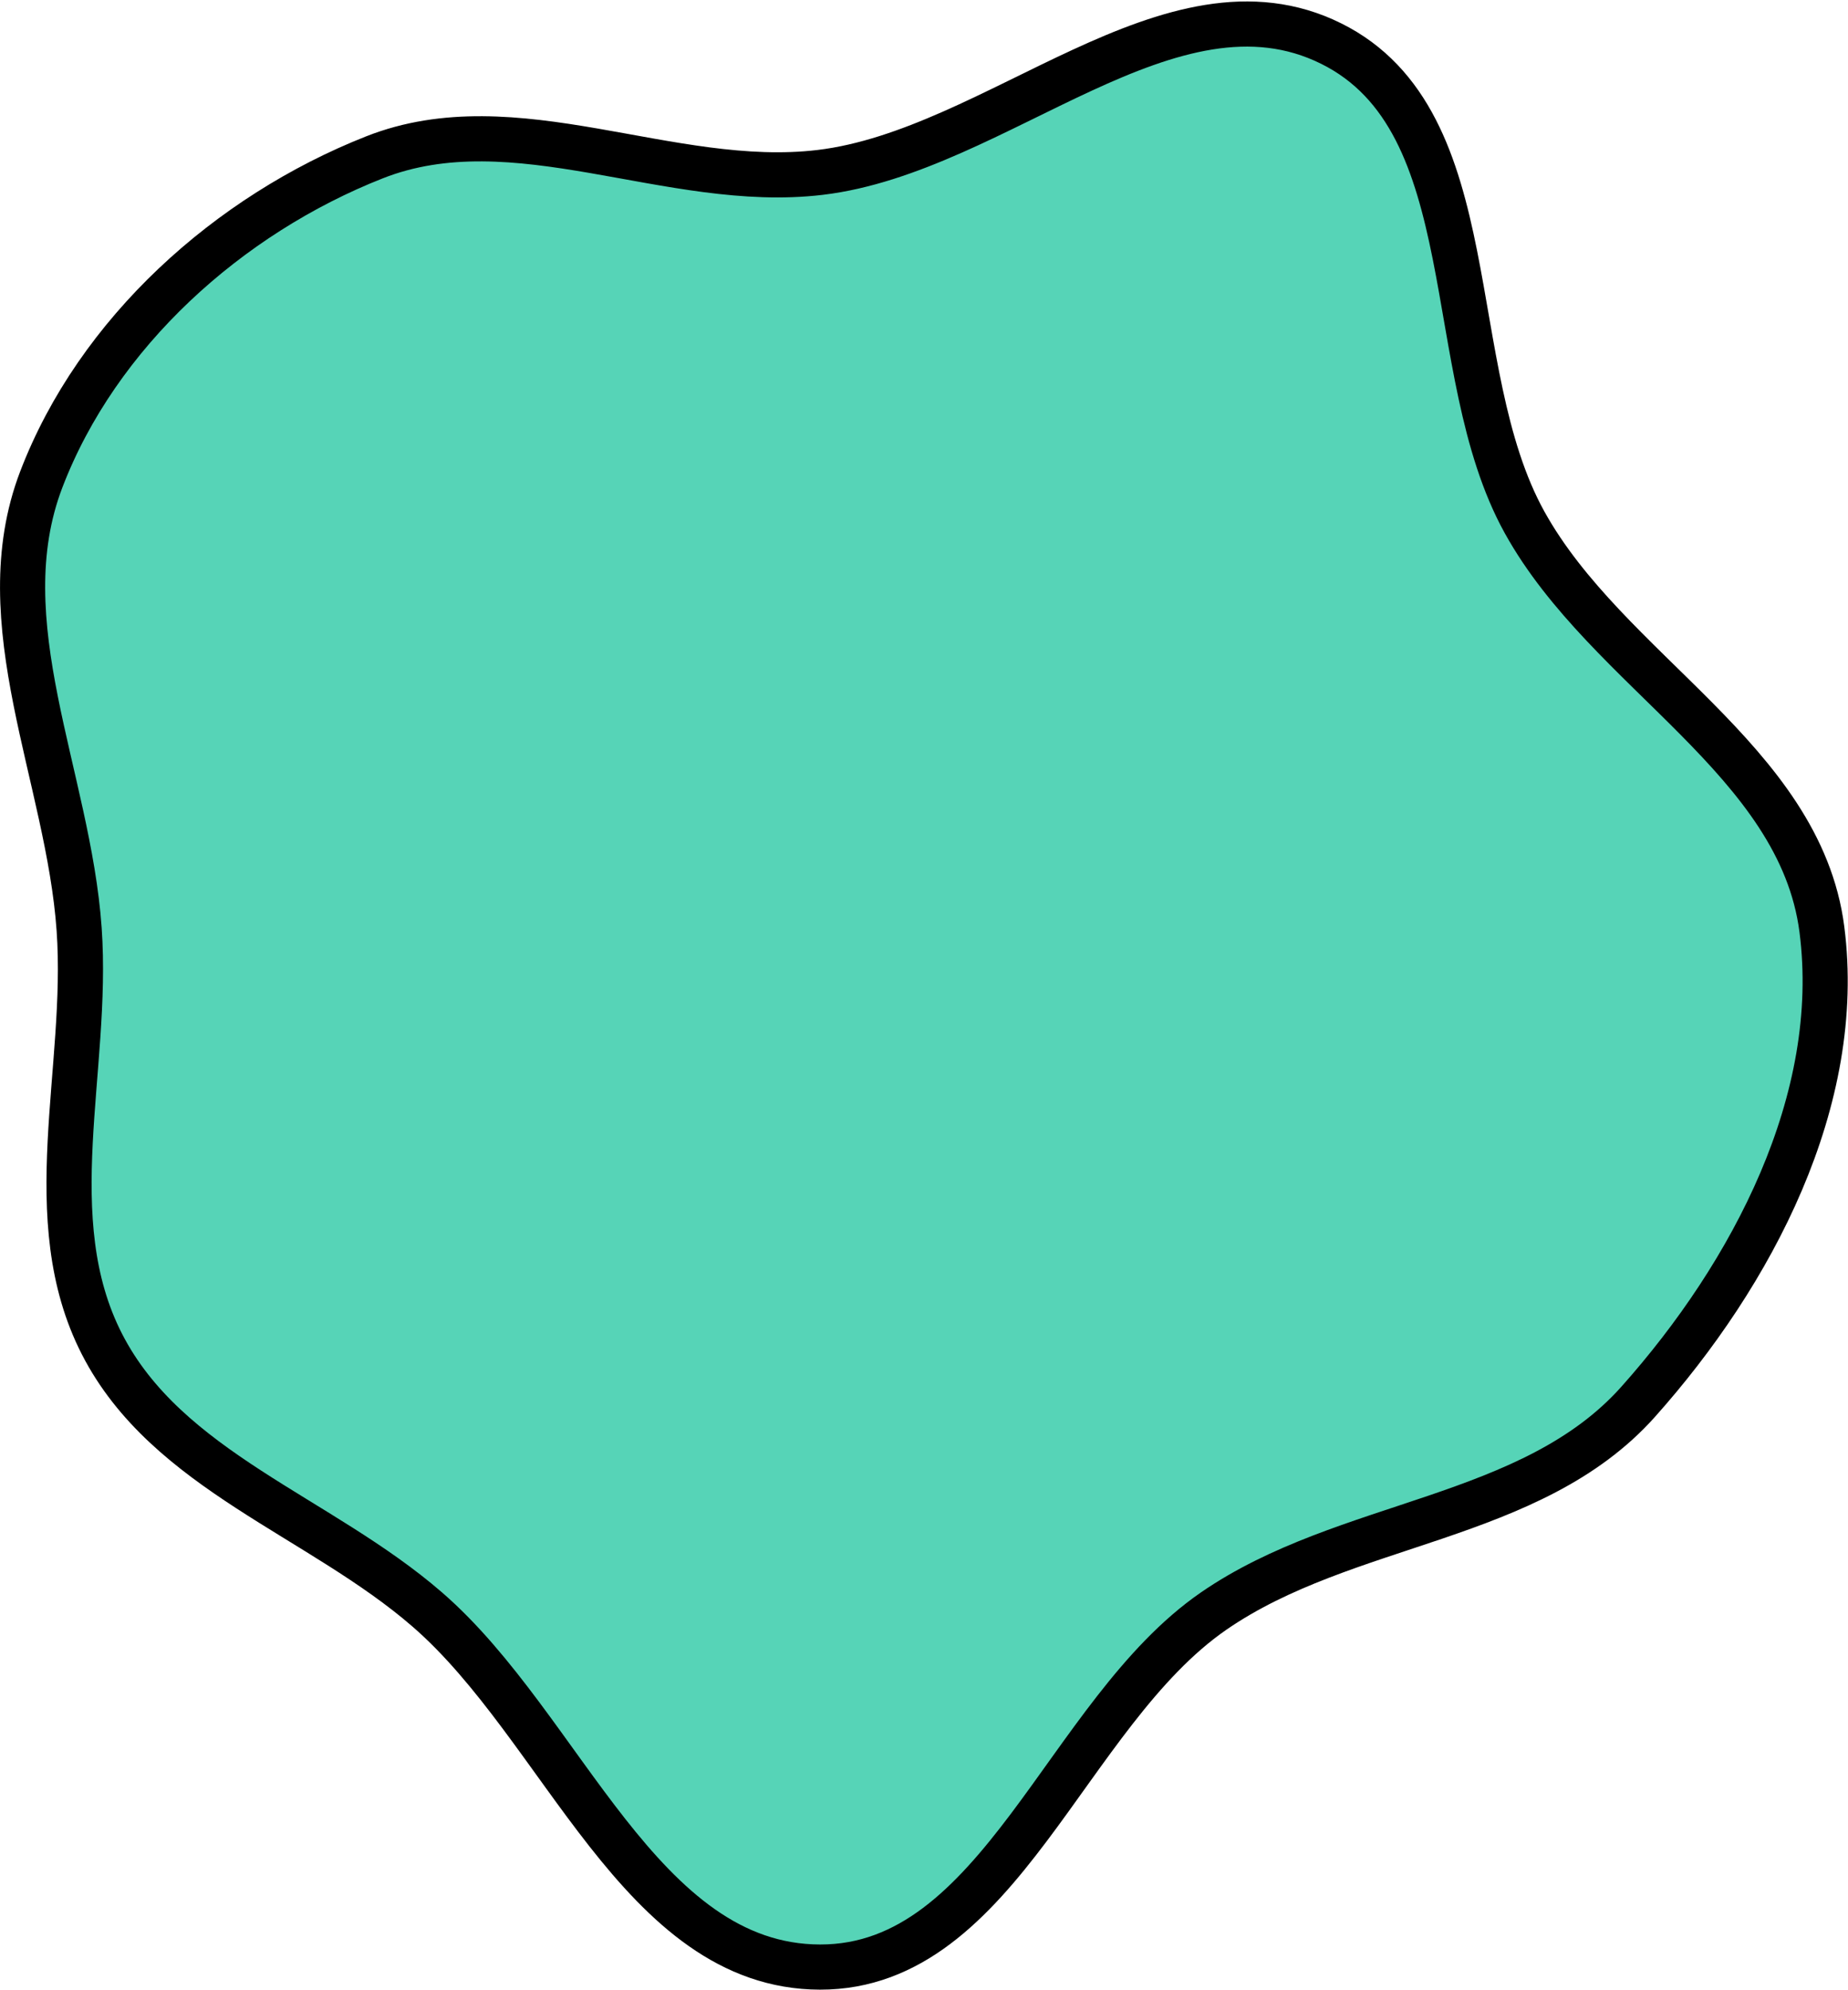 <svg width="655" height="705" viewBox="0 0 655 705" fill="none" xmlns="http://www.w3.org/2000/svg">
<path fill-rule="evenodd" clip-rule="evenodd" d="M290.648 61.089C353.564 53.612 415.076 -12.733 471.826 15.443C527.396 43.032 510.298 130.807 540.373 185.072C569.728 238.04 637.986 269.192 645.742 329.251C653.543 389.665 621.175 451.216 580.611 496.661C542.726 539.107 476.935 538.493 430.12 570.825C377.656 607.058 354.408 697.043 290.648 696.919C226.843 696.794 199.693 612.084 151.49 570.28C113.354 537.207 59.144 521.125 36.133 476.195C13.385 431.776 31.547 379.034 28.051 329.251C24.252 275.151 -4.763 220.538 14.624 169.889C34.535 117.868 80.917 76.168 132.738 55.742C182.585 36.094 237.443 67.413 290.648 61.089Z" fill="#56D4B7" stroke="black" stroke-width="16"/>
</svg>

